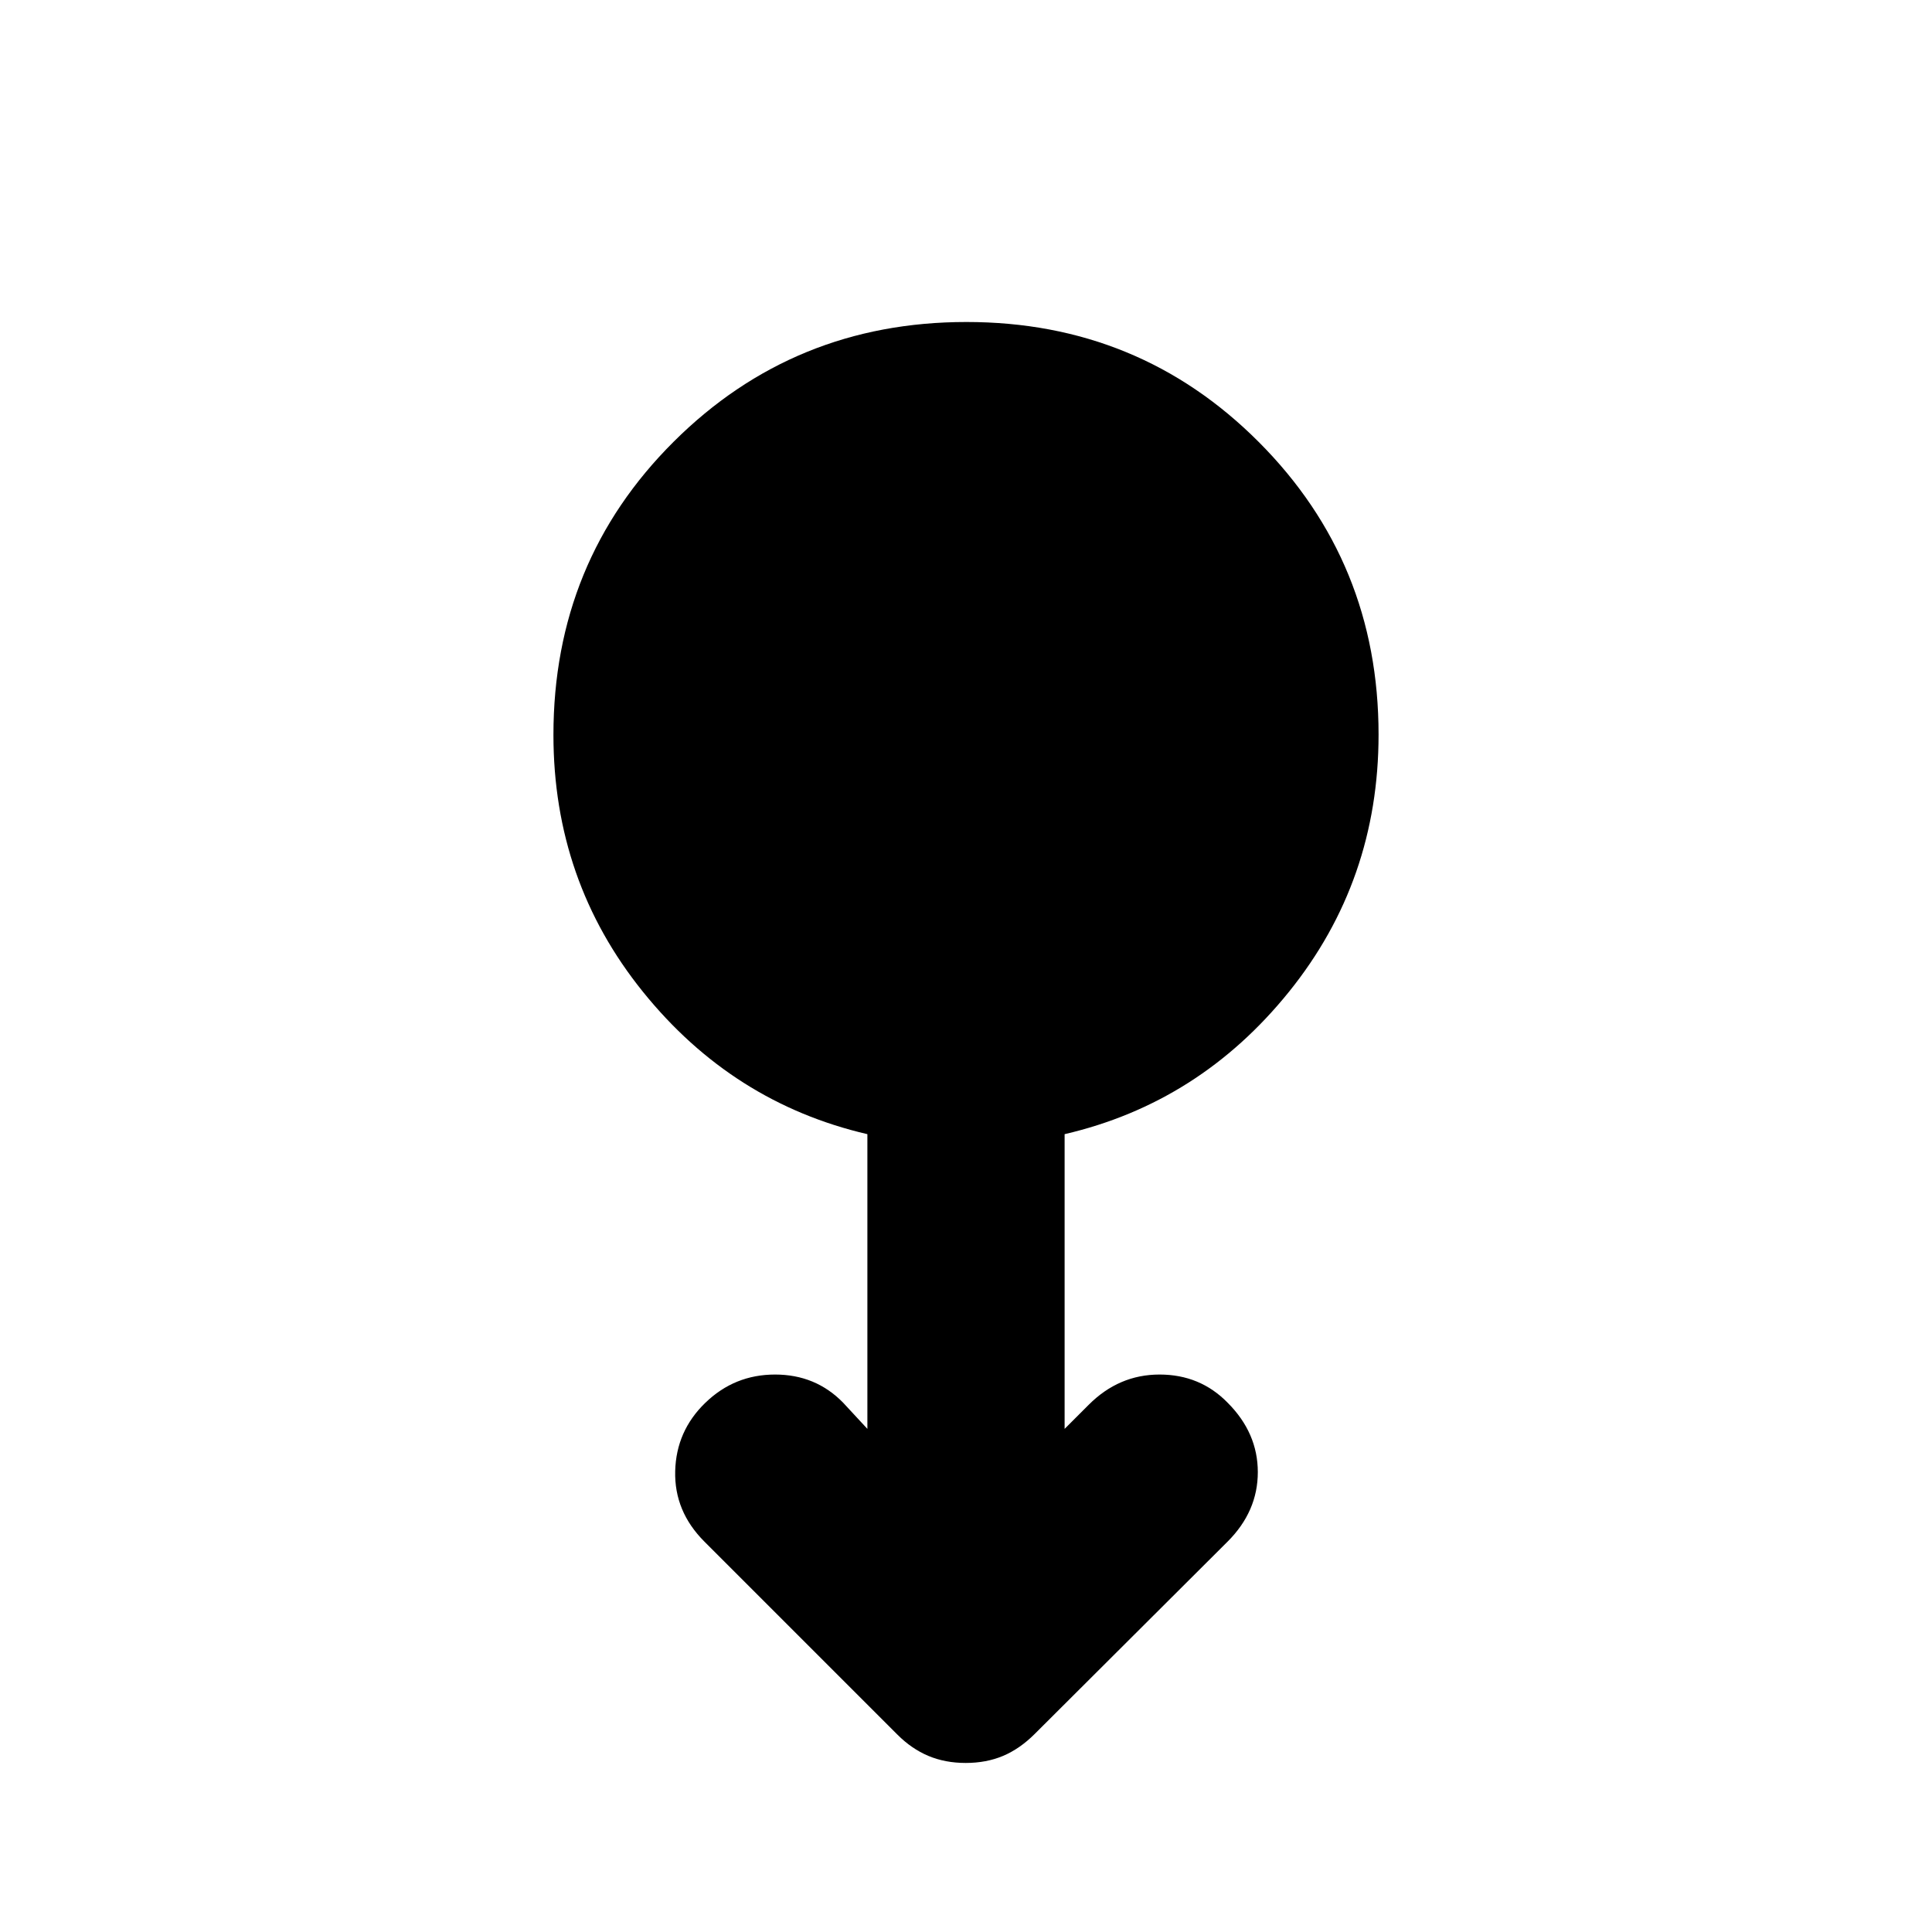 <svg xmlns="http://www.w3.org/2000/svg" height="20" viewBox="0 -960 960 960" width="20"><path d="M479.86-84q-10.22 0-18.54-3.5Q453-91 446-98l-96-96q-15-15-14.5-35t15.02-34q14.48-14 34.62-14 20.15 0 33.8 13.98L431-250v-146.44Q364-412 319.5-467.15 275-522.3 275-594.82q0-86.18 59.73-145.68 59.72-59.5 145.5-59.5 85.77 0 145.27 59.66Q685-680.68 685-595q0 72.59-44.5 127.8Q596-412 529-396.44V-250l12-12q15-15 35.17-15 20.16 0 33.83 14 15 15 15 34.5T610-194l-95.87 95.6q-7.42 7.4-15.73 10.9-8.32 3.5-18.54 3.5Z"/></svg>